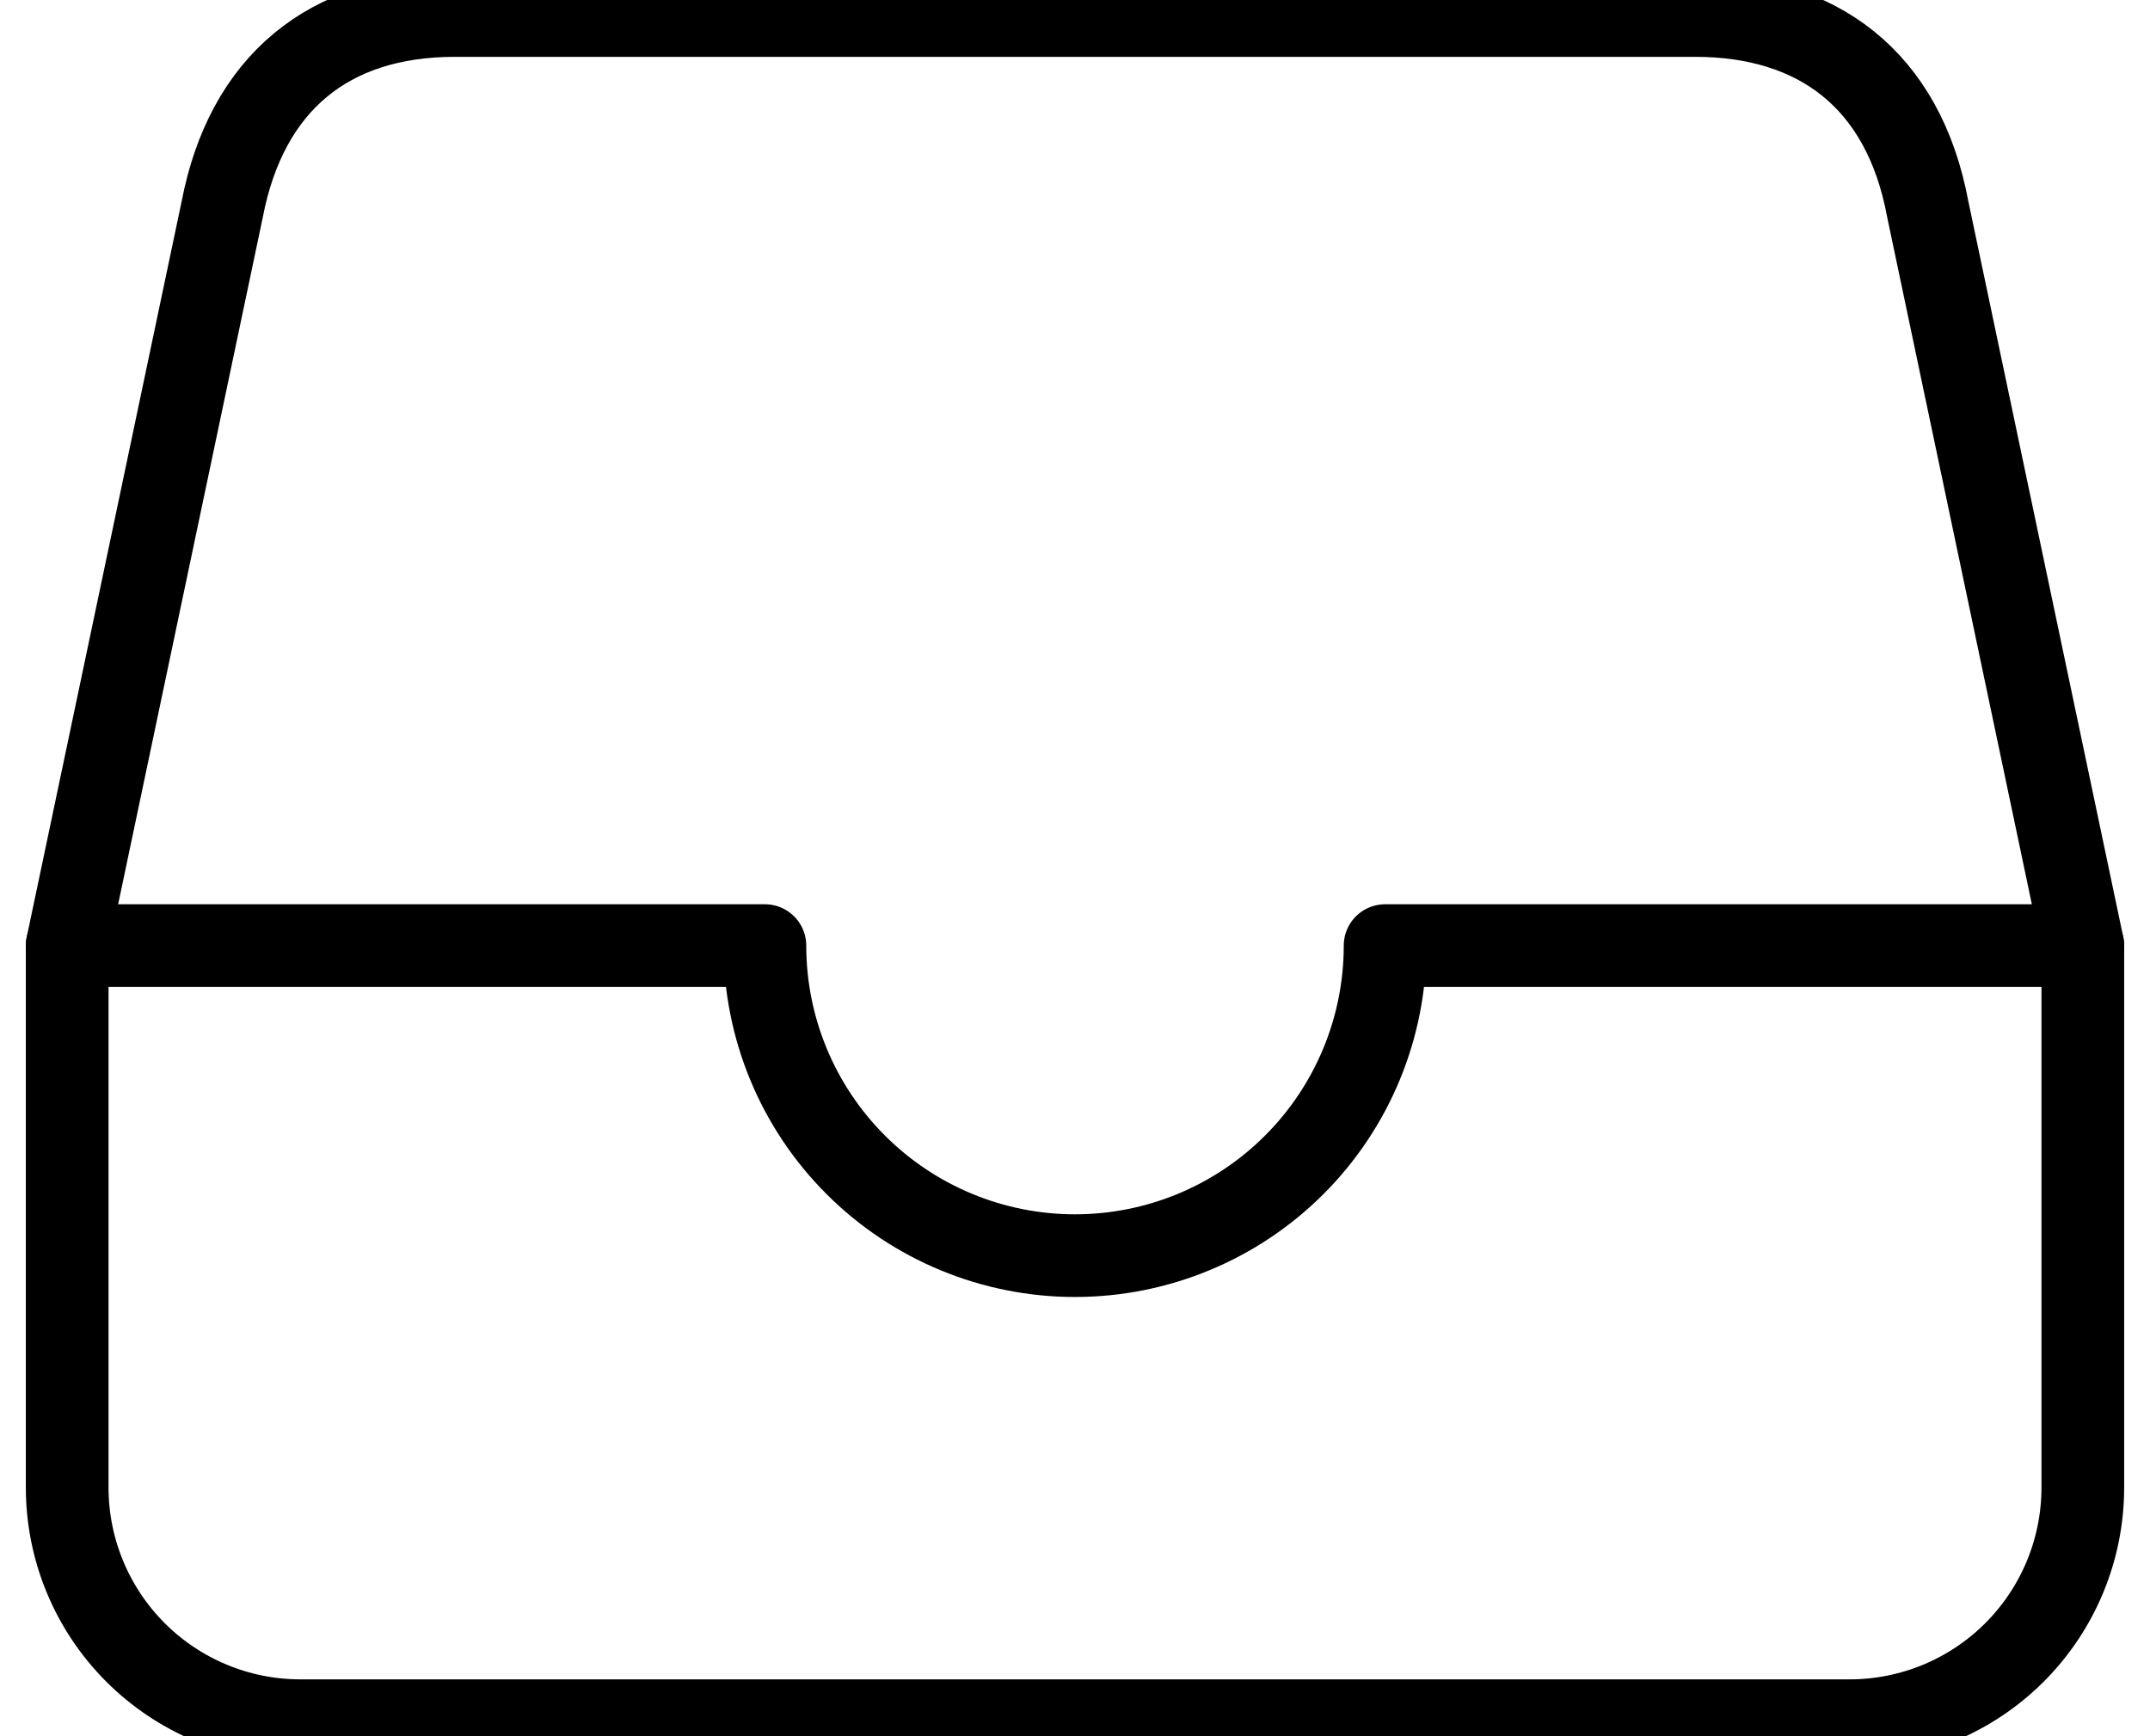 <svg width="52" height="42" viewBox="0 0 52 42" fill="none" xmlns="http://www.w3.org/2000/svg">
<path d="M41 0.375H11C7.953 0.375 5.961 2.016 5.375 5.062L1.625 22.875V36C1.629 37.49 2.223 38.919 3.277 39.973C4.331 41.027 5.759 41.621 7.25 41.625H44.75C46.24 41.621 47.669 41.027 48.723 39.973C49.777 38.919 50.371 37.49 50.375 36V22.875L46.625 5.062C46.039 1.898 43.93 0.375 41 0.375Z" stroke="black" stroke-width="2" stroke-linejoin="round"/>
<path d="M1.625 22.875H18.5C18.5 24.864 19.29 26.772 20.697 28.178C22.103 29.585 24.011 30.375 26 30.375C27.989 30.375 29.897 29.585 31.303 28.178C32.71 26.772 33.5 24.864 33.5 22.875H50.375" stroke="black" stroke-width="2" stroke-linecap="round" stroke-linejoin="round"/>
</svg>
